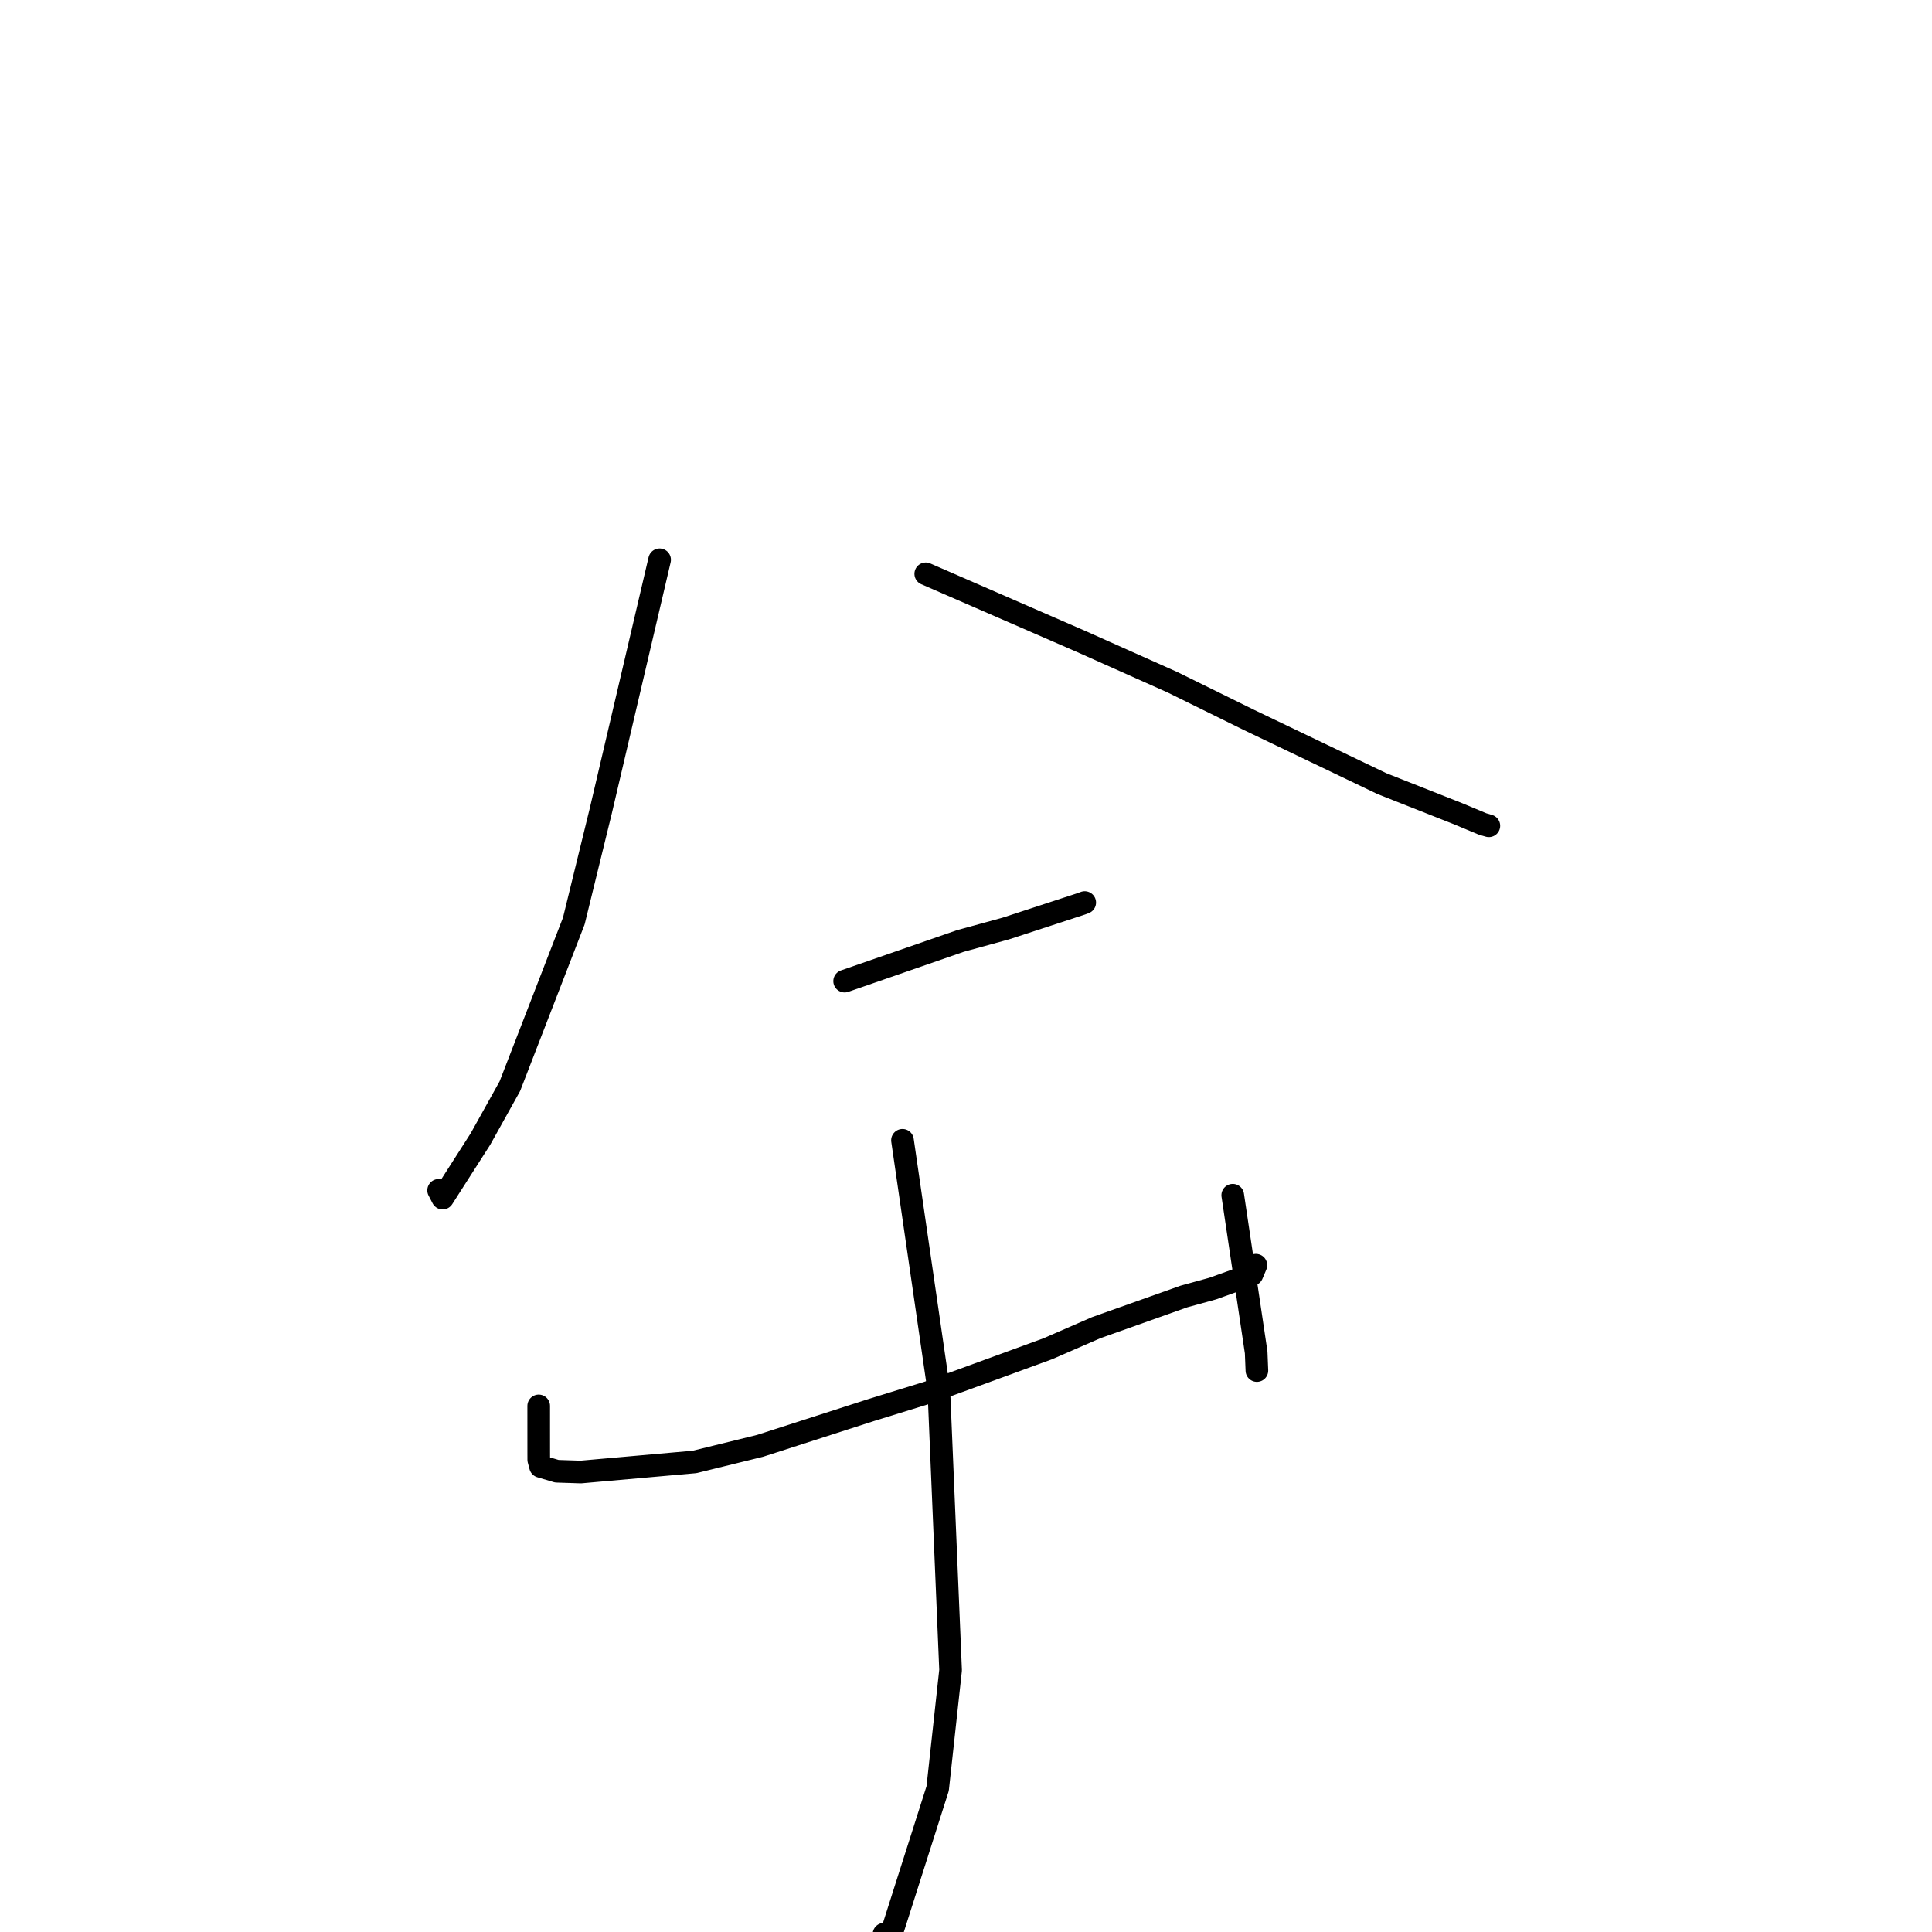 <?xml version="1.0" standalone="no"?>
    <svg width="256" height="256" xmlns="http://www.w3.org/2000/svg" version="1.1">
    <polyline stroke="black" stroke-width="3" stroke-linecap="round" fill="transparent" stroke-linejoin="round" points="87.402 74.177 83.511 90.786 79.62 107.395 76.032 122.041 67.558 143.927 63.661 150.929 58.654 158.757 58.168 157.82 58.128 157.743 58.12 157.729 " />
        <polyline stroke="black" stroke-width="3" stroke-linecap="round" fill="transparent" stroke-linejoin="round" points="122.667 76.034 132.972 80.52 143.276 85.006 155.345 90.395 165.533 95.414 183.123 103.842 193.161 107.808 196.454 109.184 197.261 109.418 197.28 109.424 " />
        <polyline stroke="black" stroke-width="3" stroke-linecap="round" fill="transparent" stroke-linejoin="round" points="111.919 130.005 119.585 127.346 127.25 124.687 133.285 123.031 143.277 119.762 143.699 119.605 143.731 119.593 " />
        <polyline stroke="black" stroke-width="3" stroke-linecap="round" fill="transparent" stroke-linejoin="round" points="71.381 186.291 71.382 189.395 71.384 192.5 71.387 193.423 71.621 194.303 73.783 194.946 76.96 195.05 92.035 193.714 100.713 191.582 115.355 186.865 123.062 184.484 138.833 178.721 145.254 175.924 156.878 171.793 160.683 170.745 165.895 168.873 166.315 167.874 166.411 167.646 " />
        <polyline stroke="black" stroke-width="3" stroke-linecap="round" fill="transparent" stroke-linejoin="round" points="163.345 158.372 164.896 168.786 166.448 179.2 166.545 181.605 " />
        <polyline stroke="black" stroke-width="3" stroke-linecap="round" fill="transparent" stroke-linejoin="round" points="119.585 151.096 121.995 167.683 124.404 184.27 125.957 221.3 124.245 236.991 117.05 259.575 117.132 256.292 " />
        </svg>